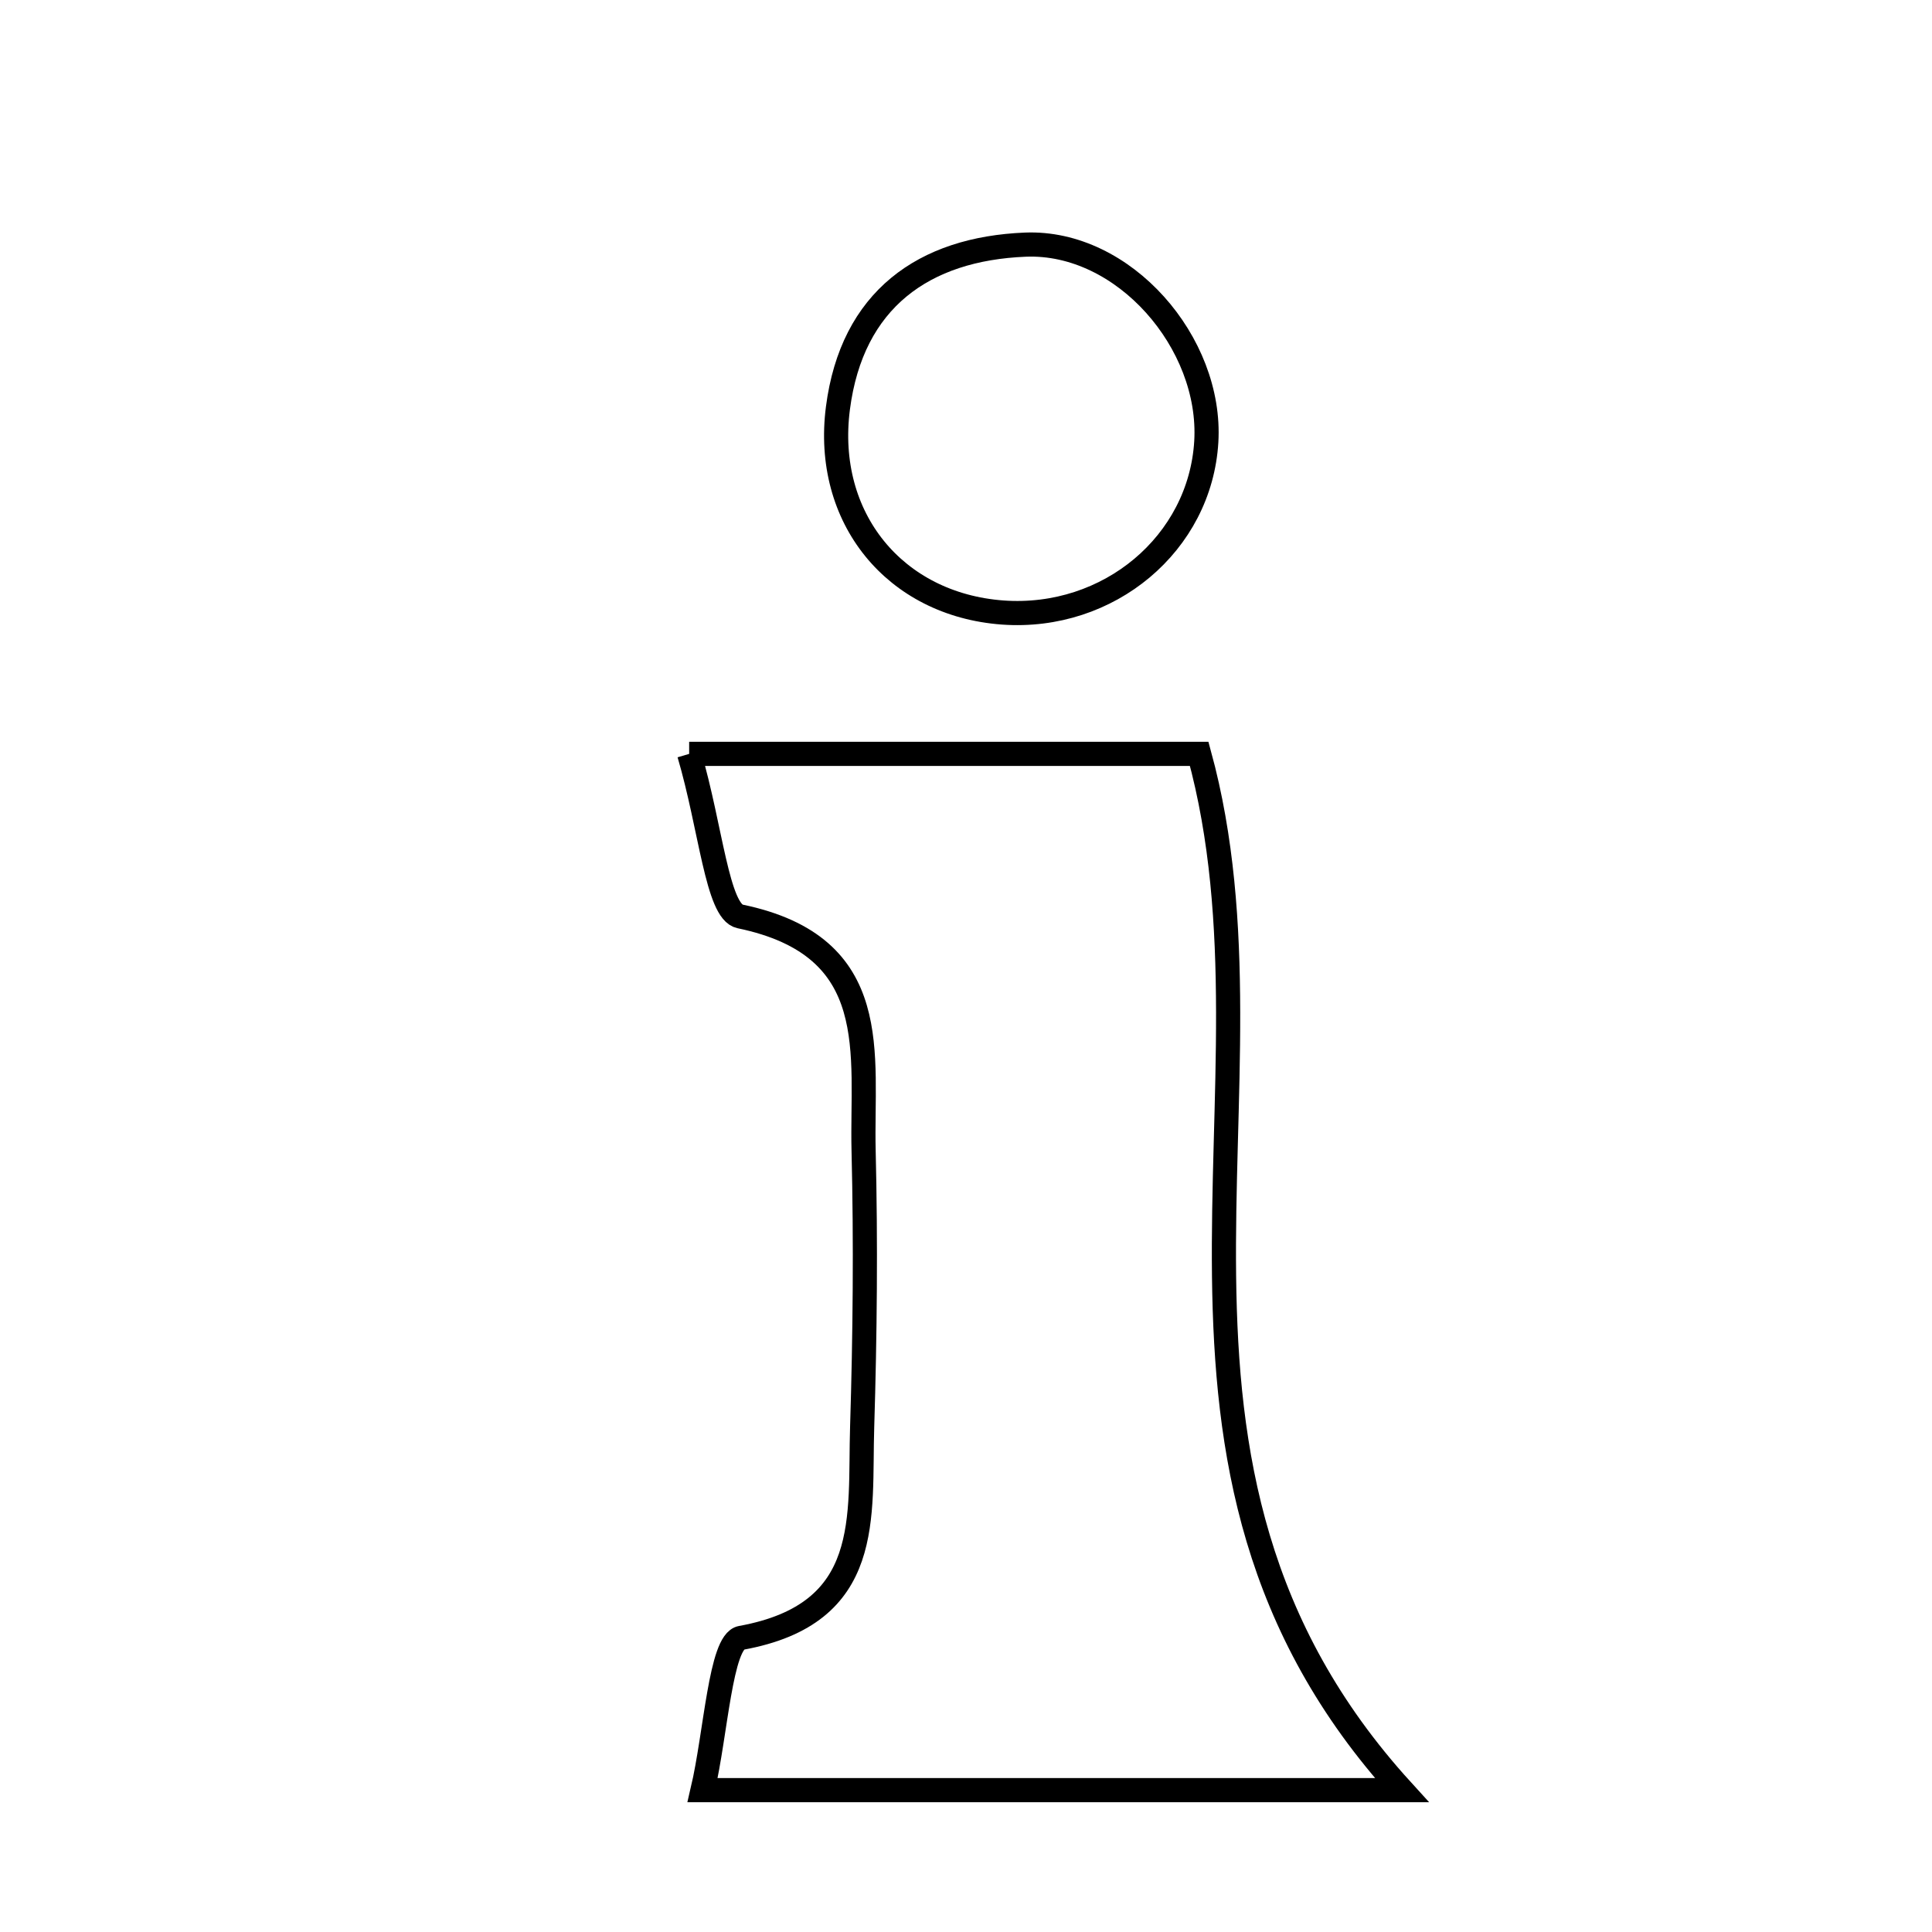 <svg xmlns="http://www.w3.org/2000/svg" viewBox="0.0 0.0 24.0 24.0" height="200px" width="200px"><path fill="none" stroke="black" stroke-width=".3" stroke-opacity="1.0"  filling="0" d="M12.738 3.039 C13.961 2.99 15.058 4.26 14.985 5.487 C14.91 6.75 13.774 7.704 12.456 7.609 C11.118 7.511 10.233 6.435 10.409 5.07 C10.583 3.721 11.476 3.09 12.738 3.039"></path>
<path fill="none" stroke="black" stroke-width=".3" stroke-opacity="1.0"  filling="0" d="M8.561 9.365 C10.979 9.365 12.859 9.365 14.897 9.365 C16.043 13.553 13.735 18.196 17.414 22.238 C14.146 22.238 11.631 22.238 8.728 22.238 C8.893 21.536 8.951 20.392 9.207 20.346 C10.862 20.046 10.675 18.839 10.71 17.726 C10.745 16.584 10.756 15.438 10.728 14.295 C10.699 13.098 10.992 11.757 9.193 11.384 C8.91 11.325 8.831 10.28 8.561 9.365"></path></svg>